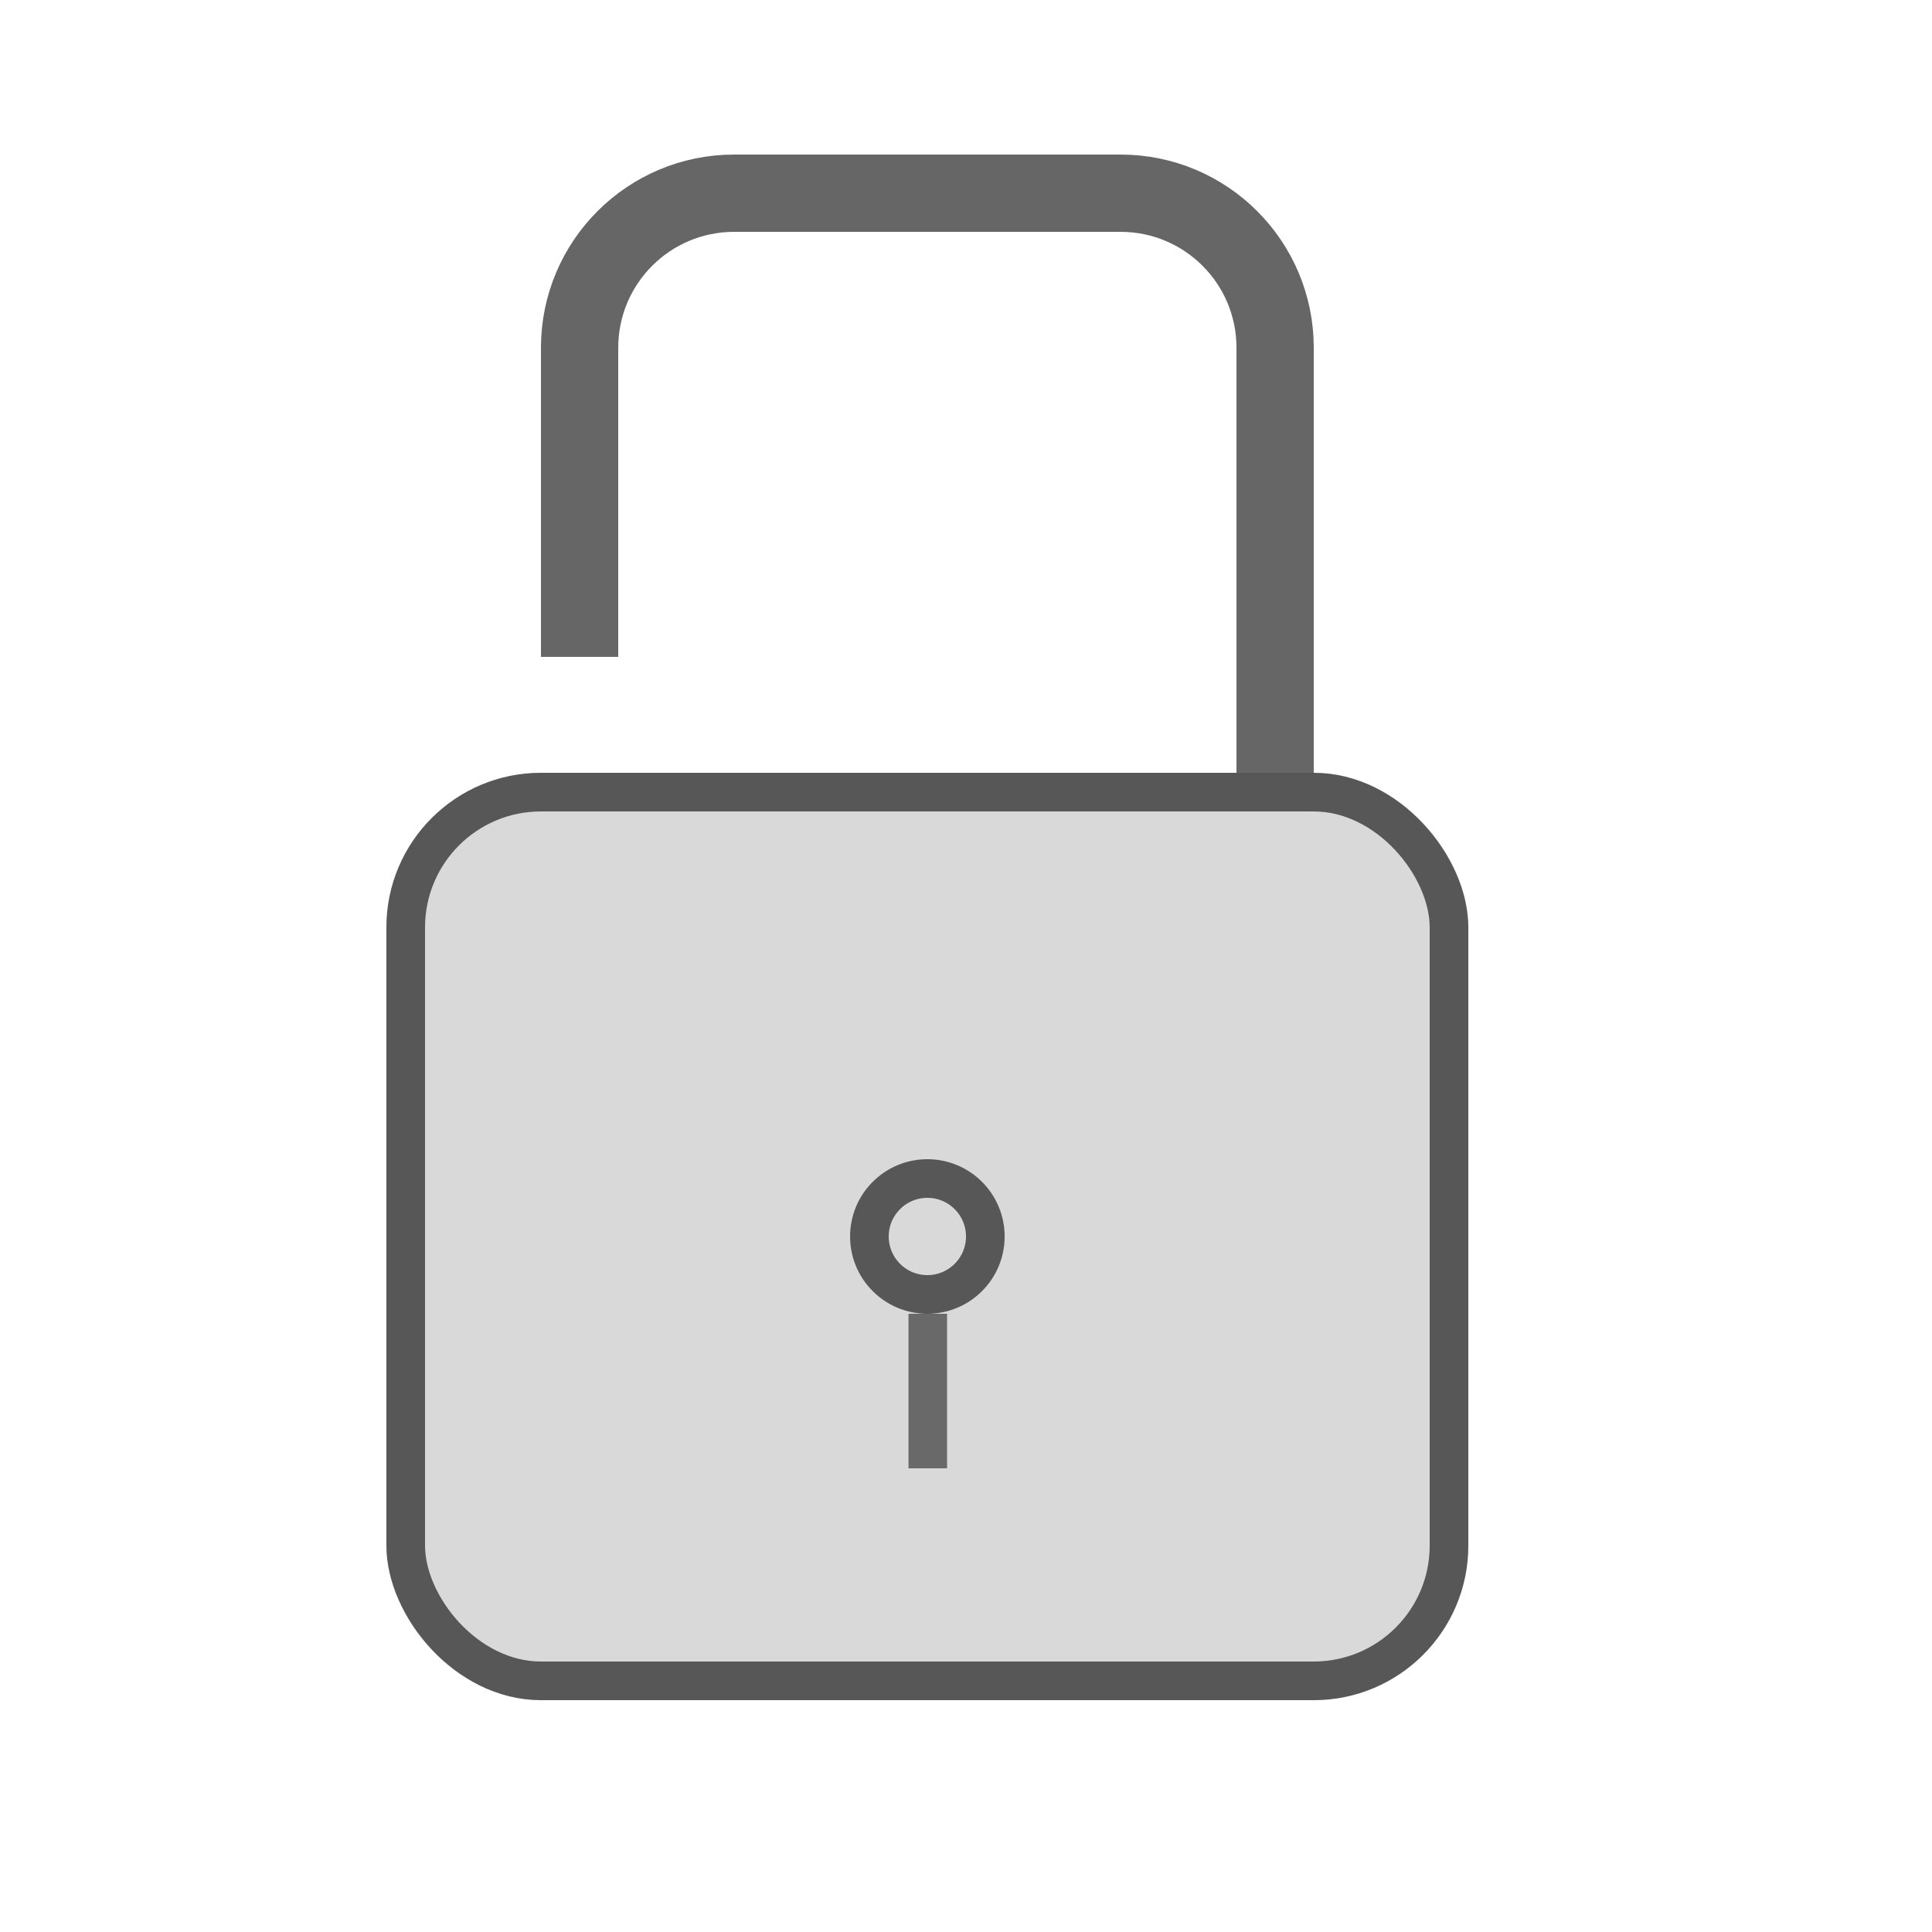 <svg width="25" height="25" viewBox="0 0 25 25" fill="none" xmlns="http://www.w3.org/2000/svg">
<rect width="25" height="25" fill="white"/>
<rect x="5" y="10" width="14" height="12" rx="2" fill="#D9D9D9"/>
<rect x="5.25" y="10.25" width="13.5" height="11.5" rx="1.75" stroke="black" stroke-opacity="0.6" stroke-width="0.5"/>
<circle cx="12" cy="16" r="1" fill="#D9D9D9"/>
<circle cx="12" cy="16" r="0.75" stroke="black" stroke-opacity="0.6" stroke-width="0.5"/>
<rect x="11.756" y="19" width="2" height="0.499" transform="rotate(-90 11.756 19)" fill="#1E1E1E" fill-opacity="0.6"/>
<path d="M16.5 10V4.5C16.5 3.395 15.605 2.5 14.5 2.5H9.5C8.395 2.5 7.5 3.395 7.5 4.5V8.5" stroke="black" stroke-opacity="0.6"/>
</svg>
